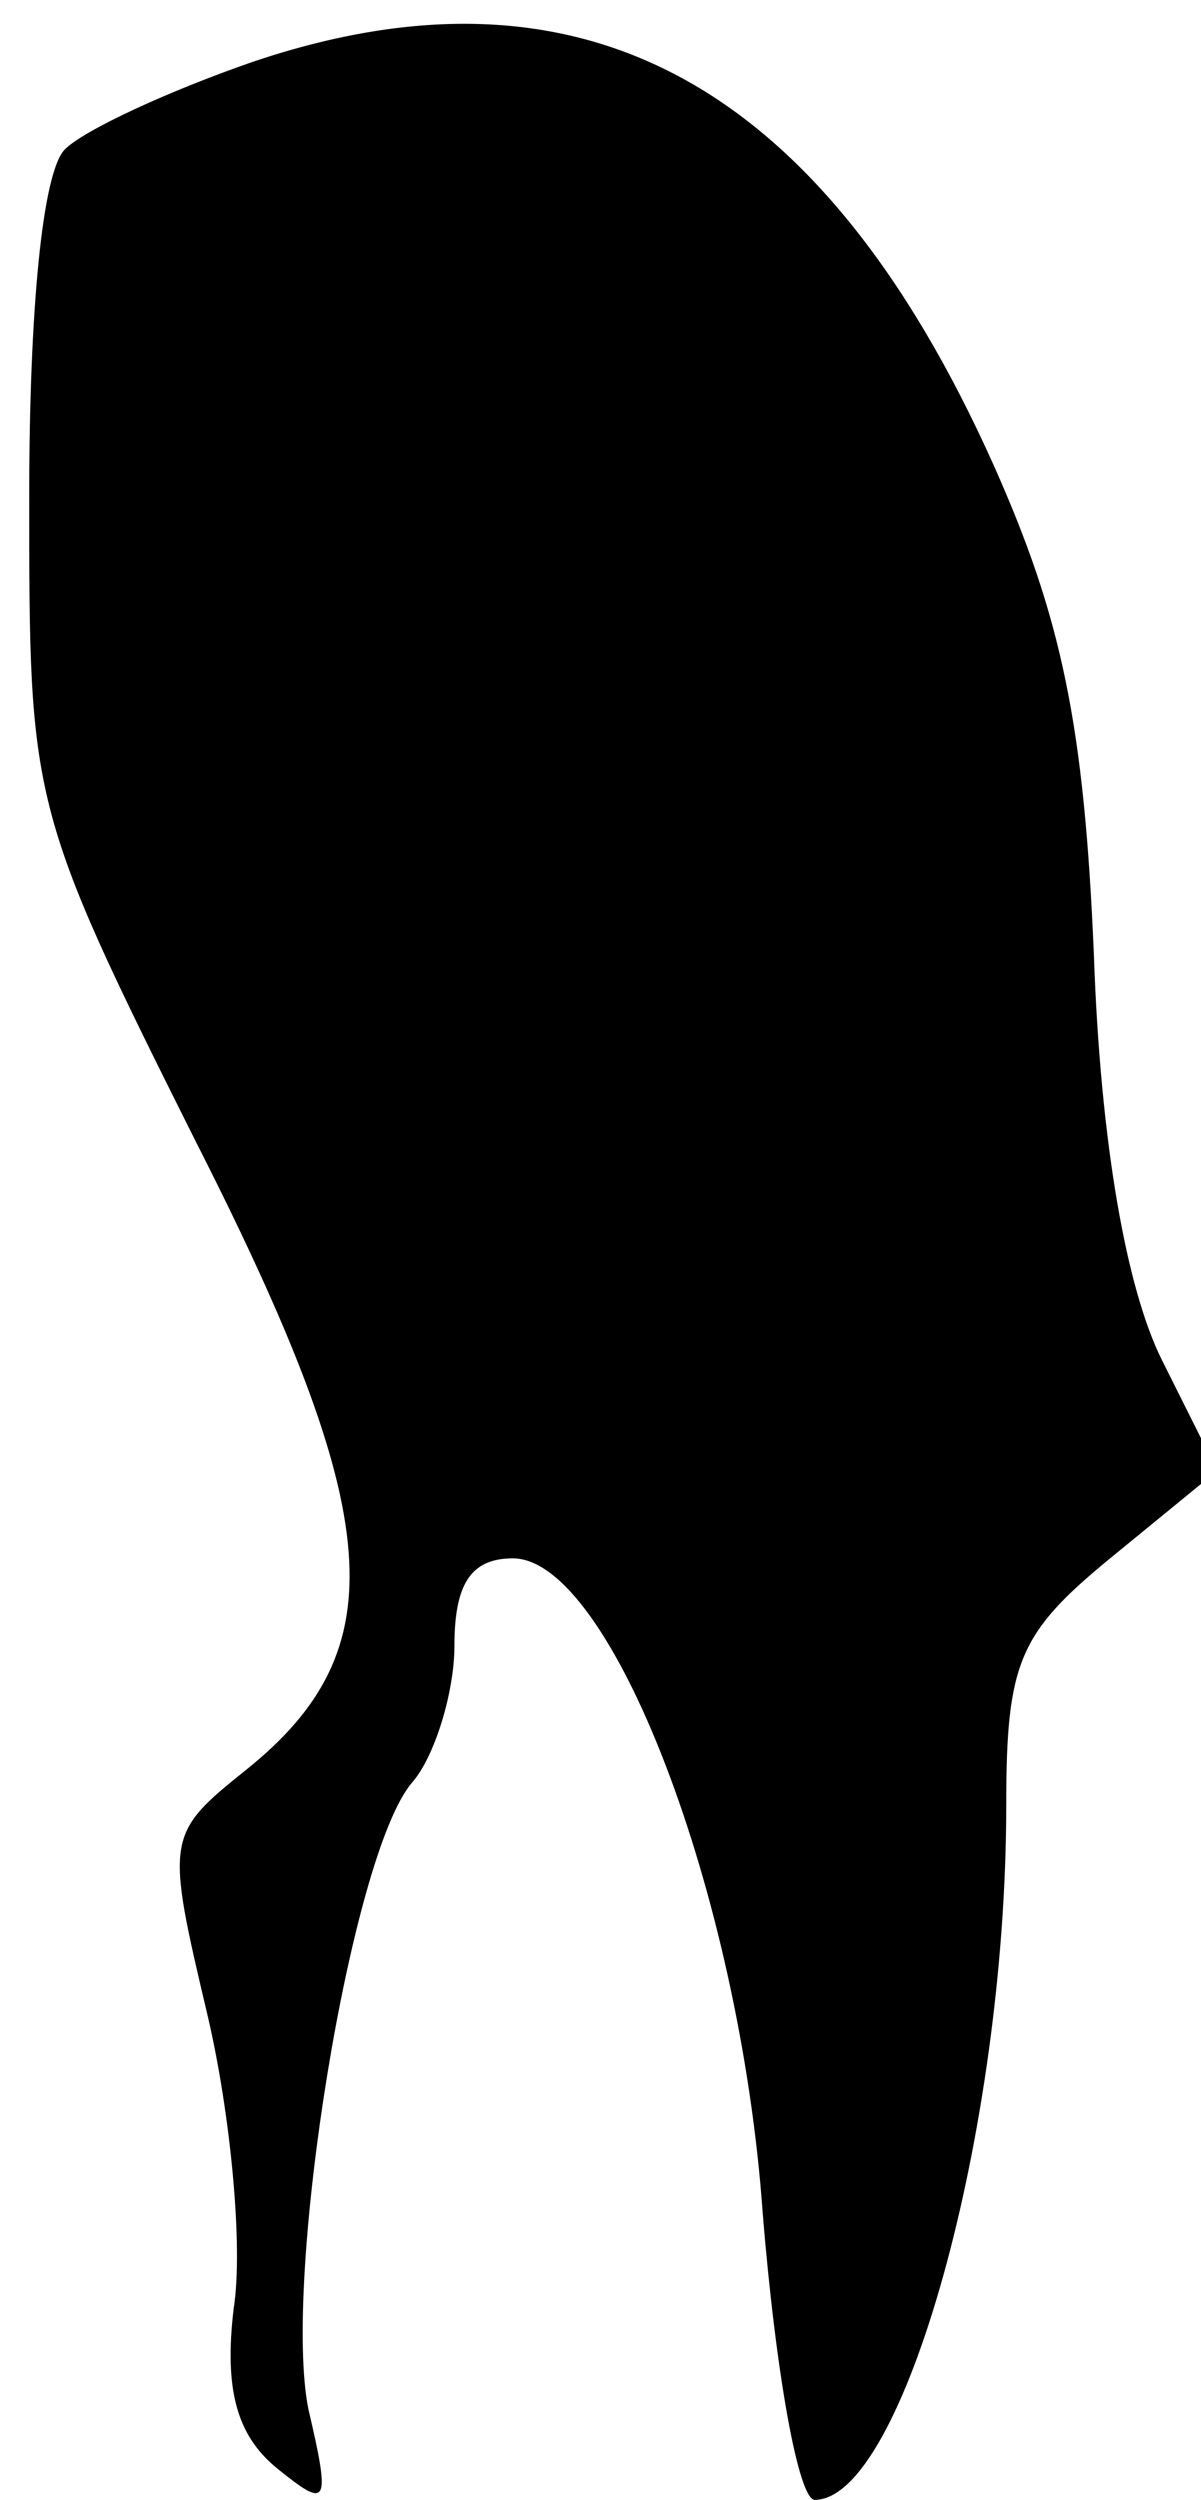 <?xml version="1.0" standalone="no"?>
<!DOCTYPE svg PUBLIC "-//W3C//DTD SVG 20010904//EN"
 "http://www.w3.org/TR/2001/REC-SVG-20010904/DTD/svg10.dtd">
<svg version="1.0" xmlns="http://www.w3.org/2000/svg"
 width="37pt" height="77pt" viewBox="0 0 37 77"
 preserveAspectRatio="xMidYMid meet">
<g transform="translate(0,77) scale(0.1,-0.1)"
fill="#000000" stroke="none">
<path fill="#000000" stroke="none" d="M78 751 c-26 -9 -52 -21 -58 -27 -7 -7
-11 -50 -11 -107 0 -94 0 -96 51 -198 59 -116 62 -157 16 -194 -25 -20 -25
-21 -12 -76 7 -30 11 -71 8 -90 -3 -25 1 -39 13 -49 16 -13 17 -12 10 18 -8
40 13 171 32 193 7 8 13 28 13 42 0 19 5 27 18 27 30 0 70 -103 77 -202 4 -49
11 -88 16 -88 27 0 59 113 59 214 0 44 4 53 32 76 l33 27 -17 34 c-11 22 -19
67 -21 125 -3 71 -10 104 -31 151 -53 118 -127 158 -228 124z"/>
</g>
</svg>

